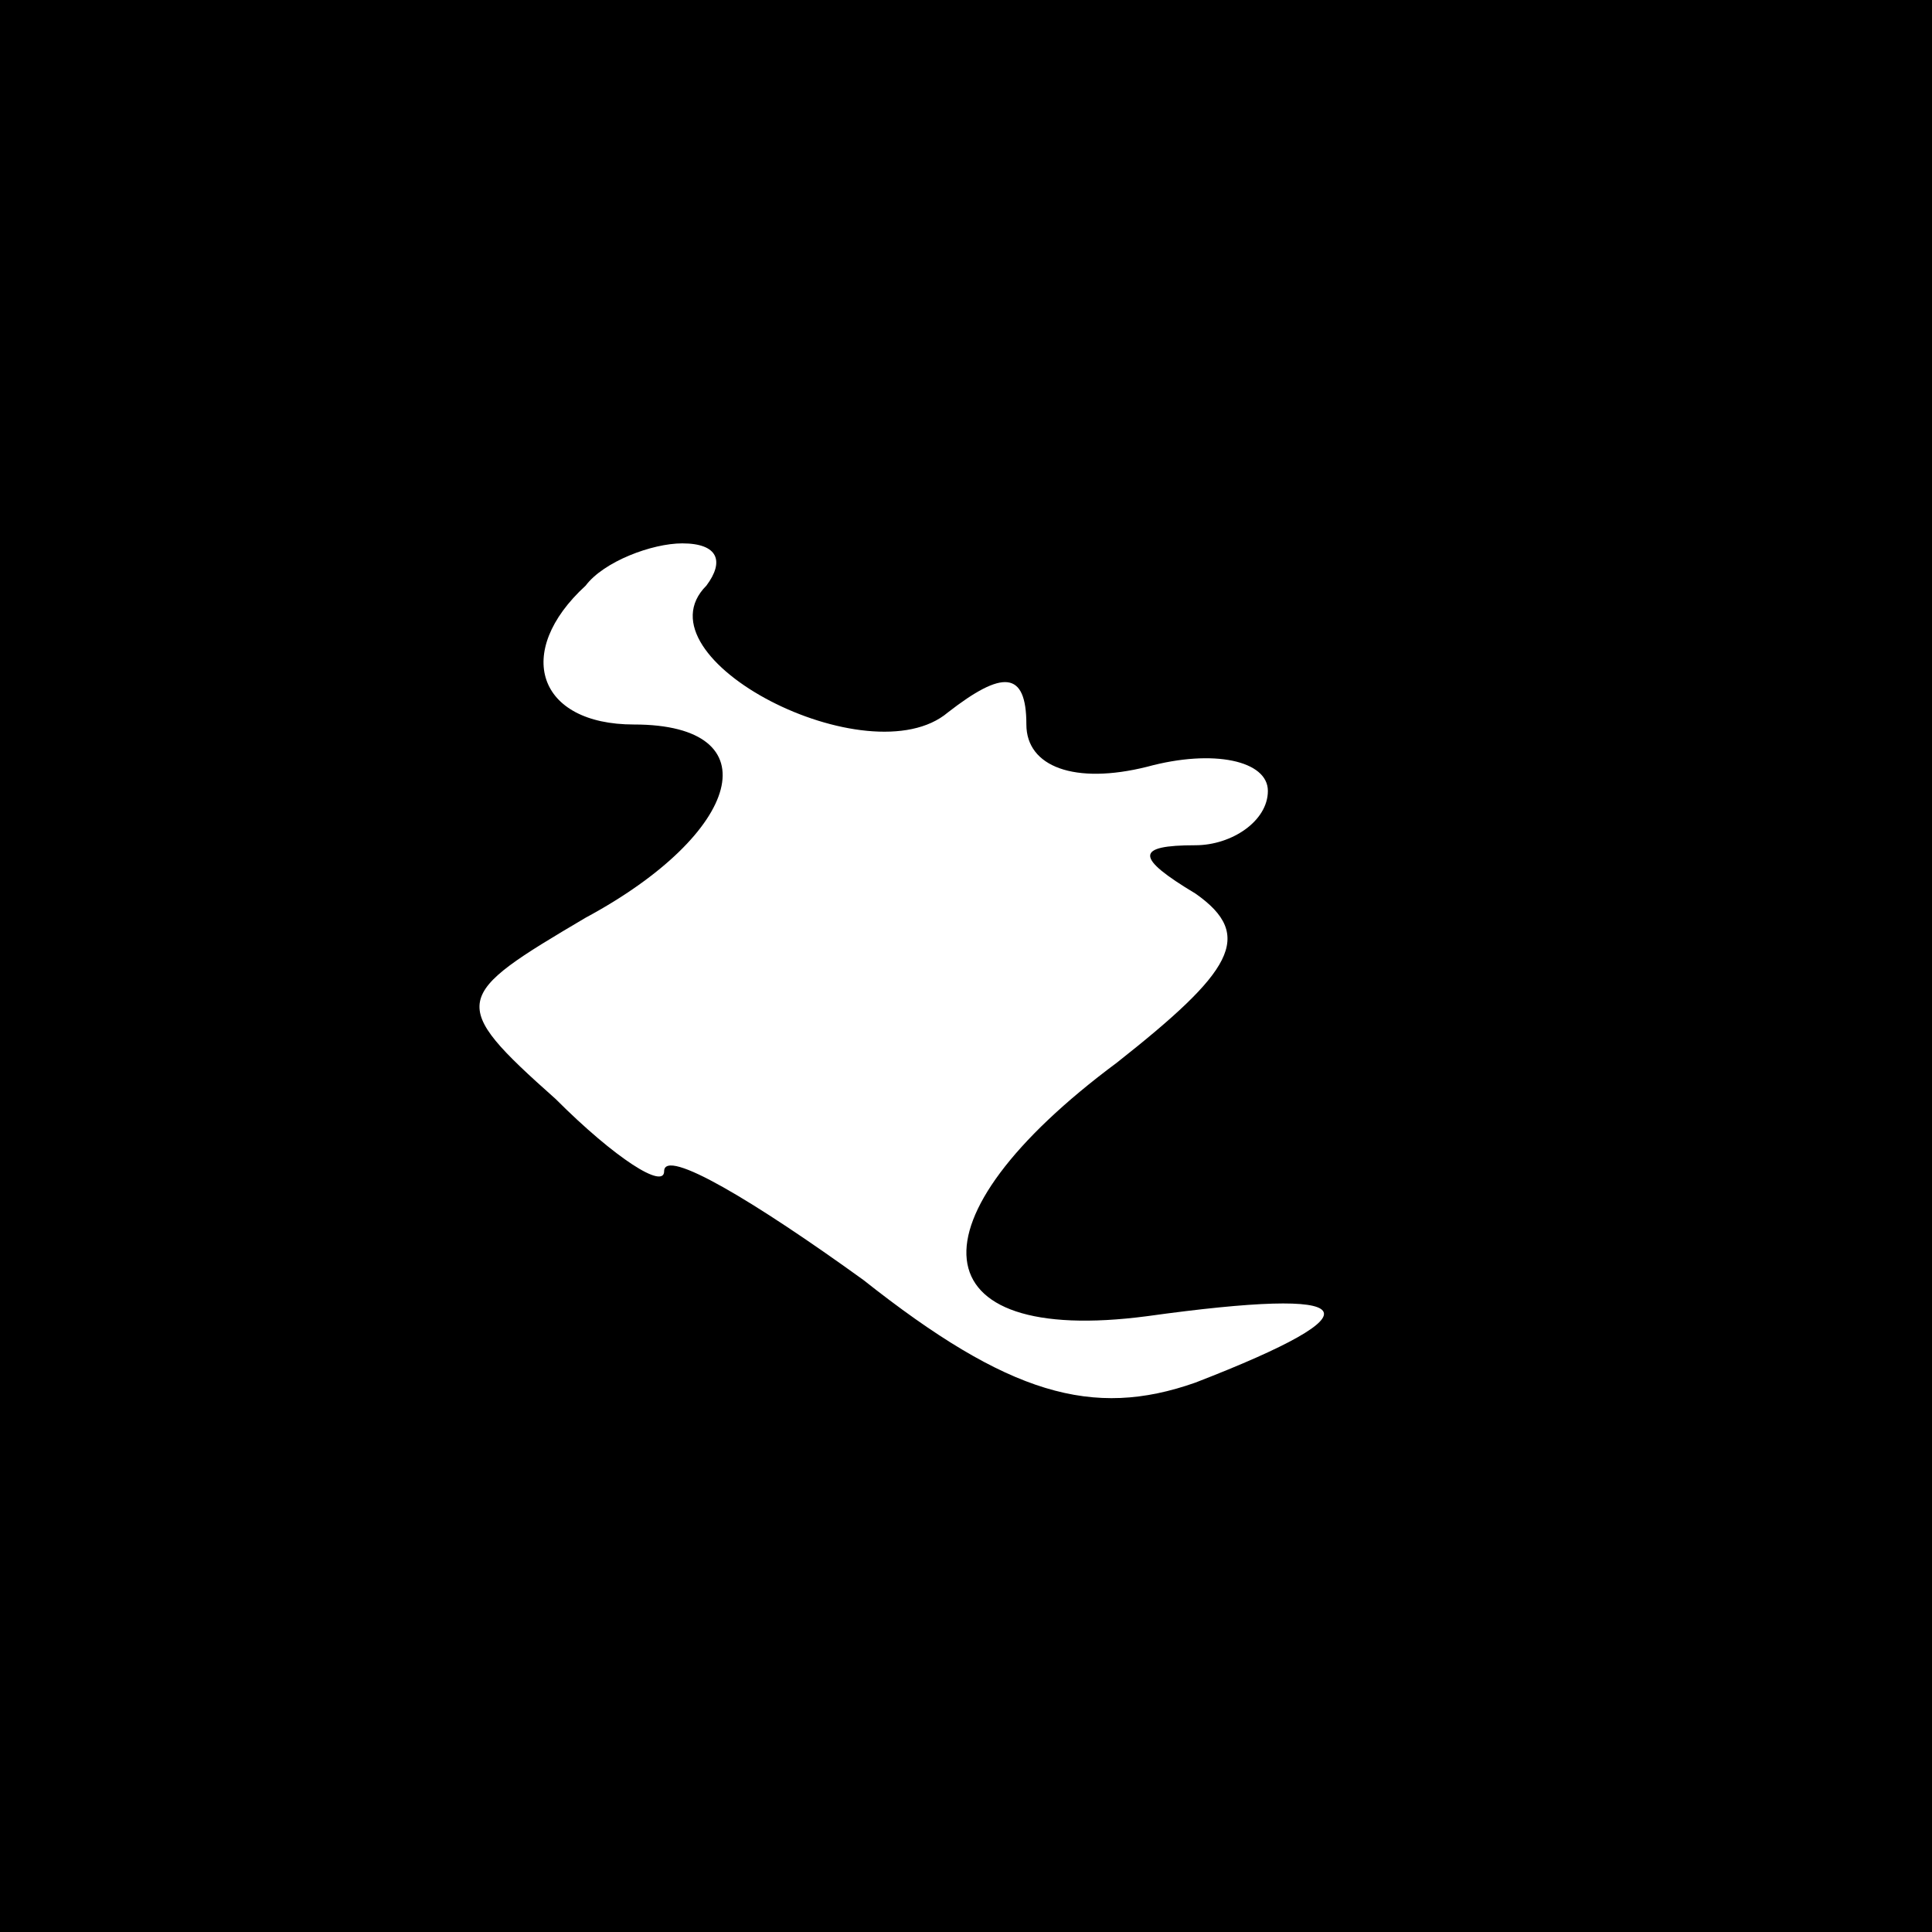 <?xml version="1.0" standalone="no"?>
<!DOCTYPE svg PUBLIC "-//W3C//DTD SVG 20010904//EN"
 "http://www.w3.org/TR/2001/REC-SVG-20010904/DTD/svg10.dtd">
<svg version="1.0" xmlns="http://www.w3.org/2000/svg"
 width="32pt" height="32pt" viewBox="0 0 32 32"
 preserveAspectRatio="xMidYMid meet">
<rect x="0" y="0" width="32" height="32" fill="#808080" stroke="none"/>
<g transform="translate(0,32) scale(0.1,-0.1)"
fill="#000000" stroke="none">
<path fill="#000000" stroke="none" d="M0 160 l0 -160 160 0 160 0 0 160 0
160 -160 0 -160 0 0 -160z"/>
<path fill="#ffffff" stroke="none" d="M117 223 c-12 -12 27 -32 40 -21 9 7
13 7 13 -2 0 -7 8 -10 20 -7 11 3 20 1 20 -4 0 -5 -6 -9 -12 -9 -10 0 -10 -2
0 -8 10 -7 6 -13 -13 -28 -35 -26 -33 -47 5 -42 36 5 39 1 8 -11 -17 -6 -31
-2 -55 17 -18 13 -33 22 -33 18 0 -3 -8 2 -18 12 -18 16 -17 17 5 30 26 14 31
32 8 32 -16 0 -20 12 -8 23 3 4 11 7 16 7 6 0 7 -3 4 -7z"/>
</g>
</svg>
